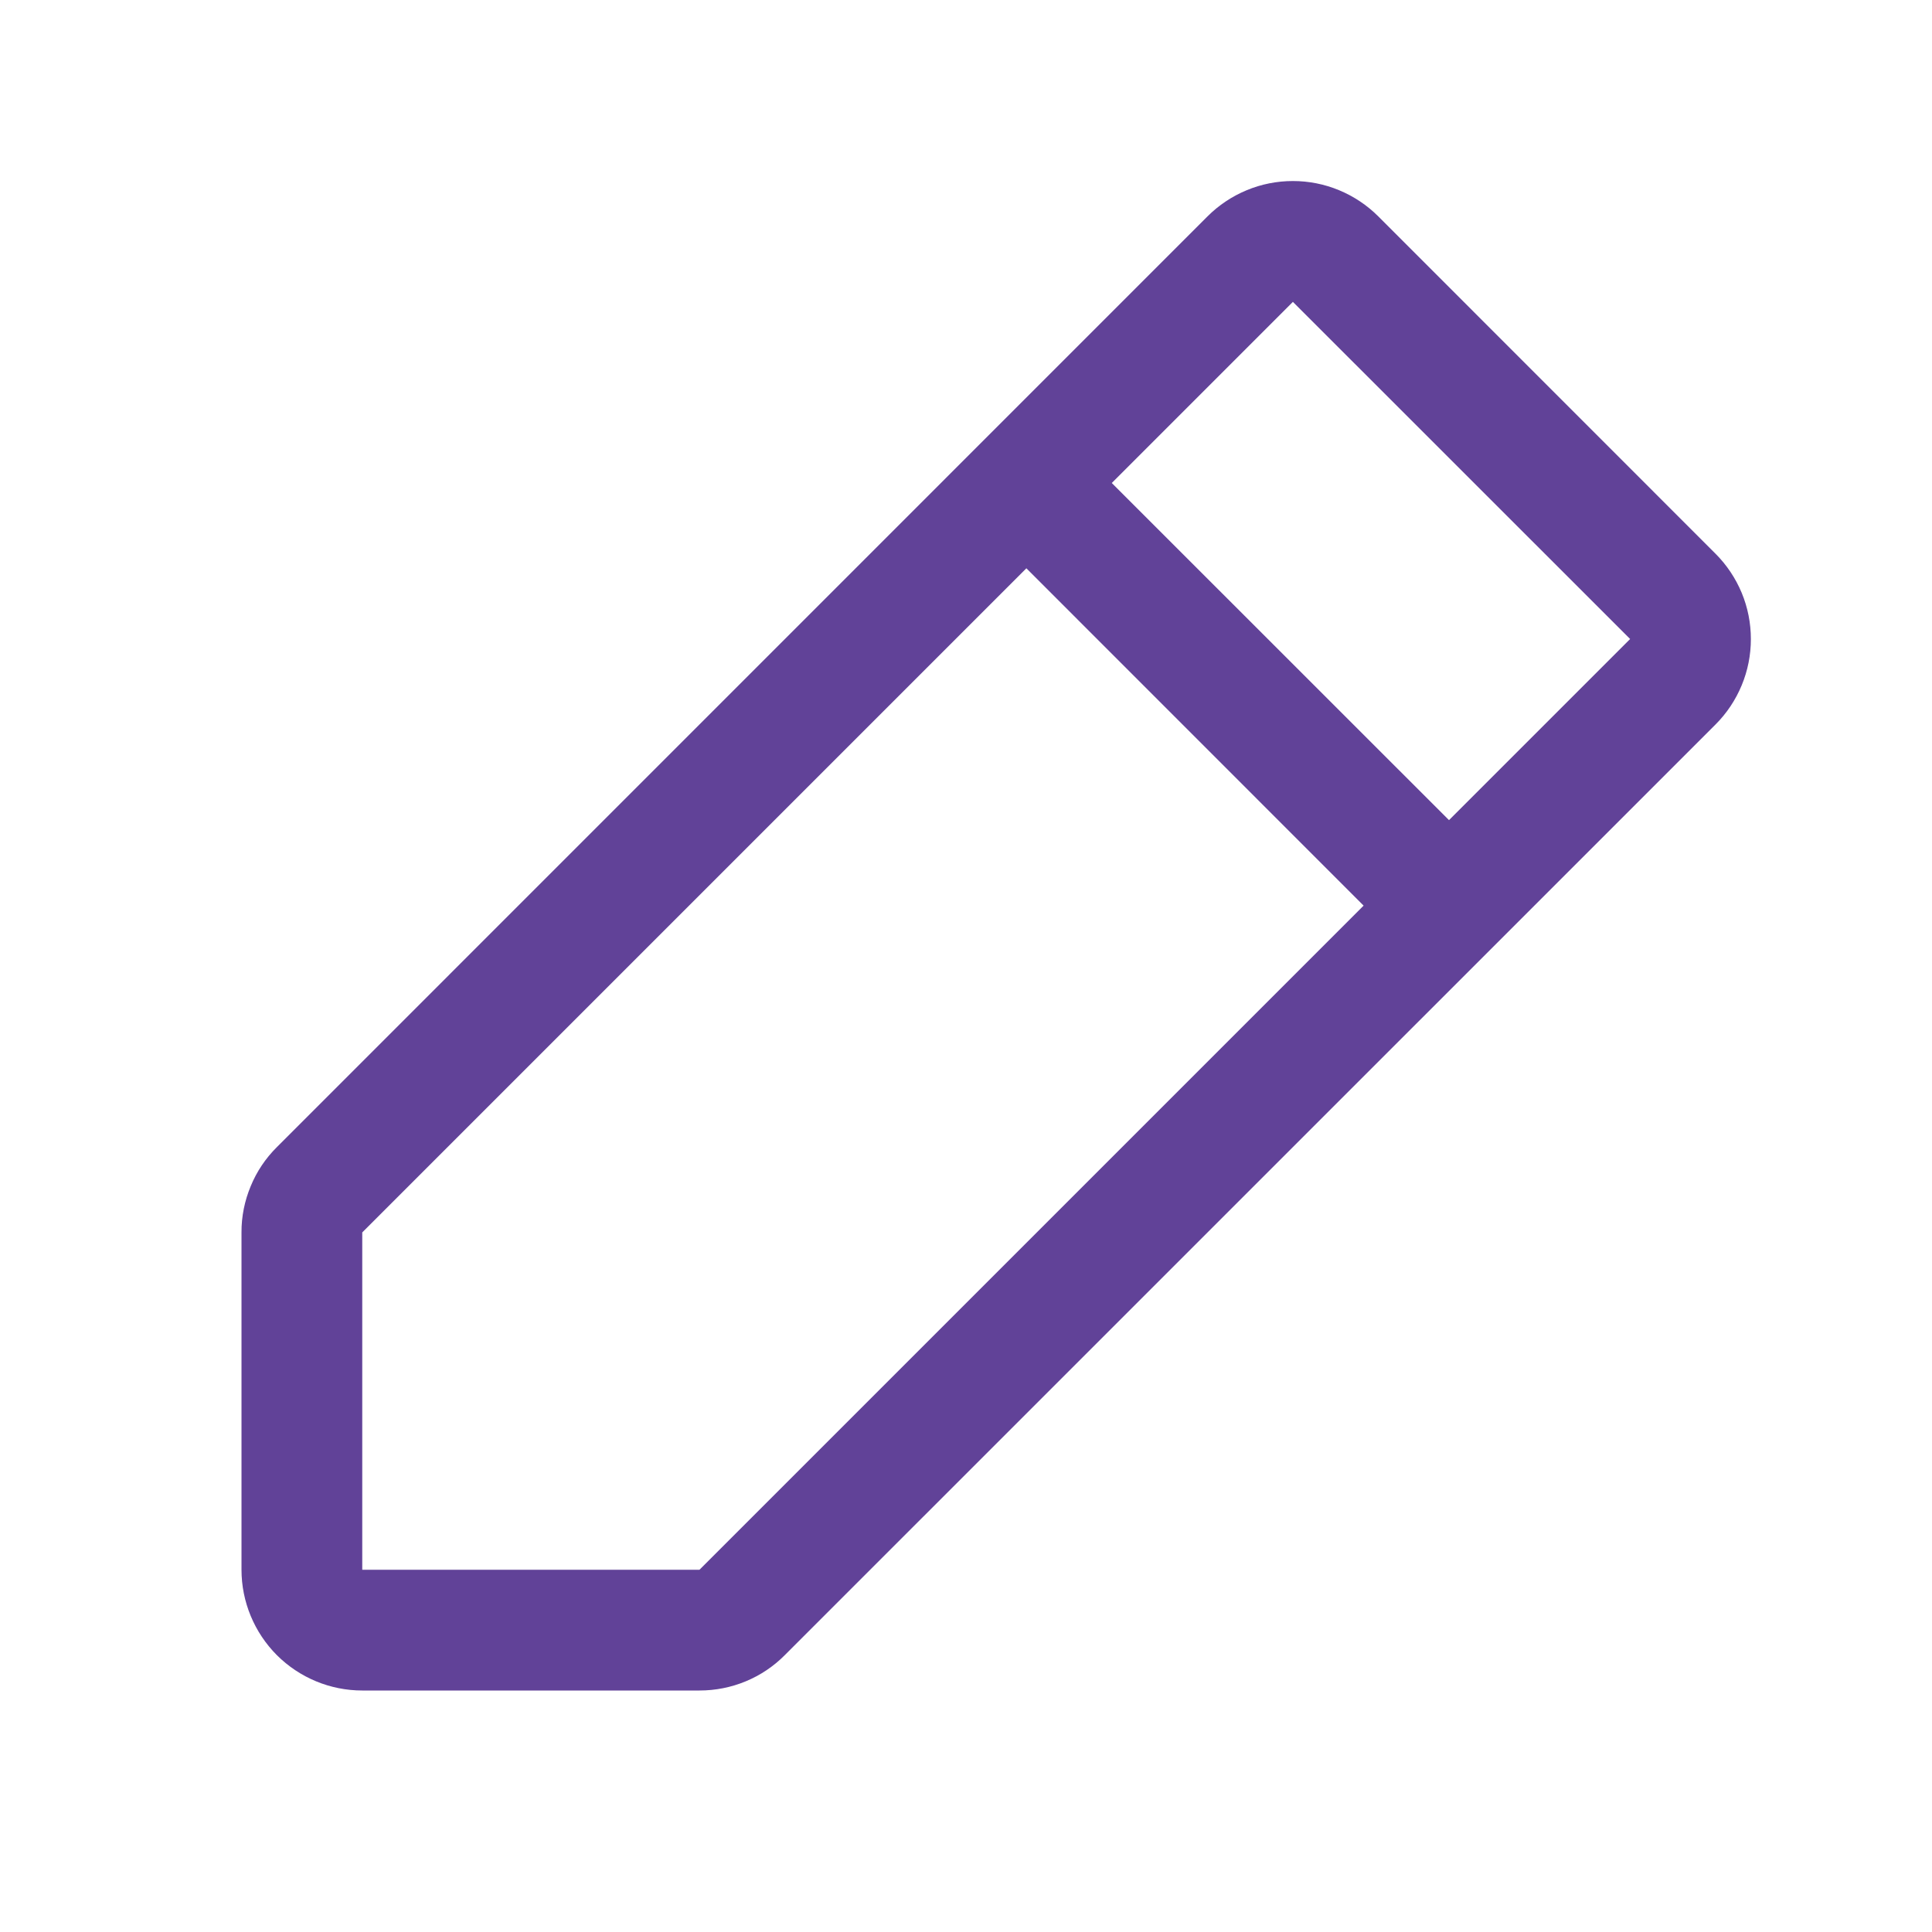 <svg width="20" height="20" viewBox="0 0 20 20" fill="none" xmlns="http://www.w3.org/2000/svg">
<g id="Icon">
<path id="Vector" d="M17.759 5.732L14.268 2.24C14.152 2.124 14.014 2.032 13.862 1.969C13.711 1.906 13.548 1.874 13.384 1.874C13.22 1.874 13.057 1.906 12.906 1.969C12.754 2.032 12.616 2.124 12.5 2.24L2.866 11.875C2.75 11.99 2.657 12.128 2.595 12.28C2.532 12.431 2.499 12.594 2.5 12.758V16.25C2.5 16.581 2.632 16.899 2.866 17.134C3.101 17.368 3.418 17.5 3.75 17.5H7.241C7.406 17.5 7.568 17.468 7.72 17.405C7.872 17.342 8.009 17.25 8.125 17.133L17.759 7.5C17.875 7.384 17.967 7.246 18.03 7.094C18.093 6.942 18.125 6.78 18.125 6.616C18.125 6.451 18.093 6.289 18.03 6.137C17.967 5.986 17.875 5.848 17.759 5.732ZM7.241 16.25H3.75V12.758L10.625 5.883L14.116 9.375L7.241 16.25ZM15 8.49L11.509 5L13.384 3.125L16.875 6.615L15 8.49Z" fill="#614298"/>
</g>
</svg>
